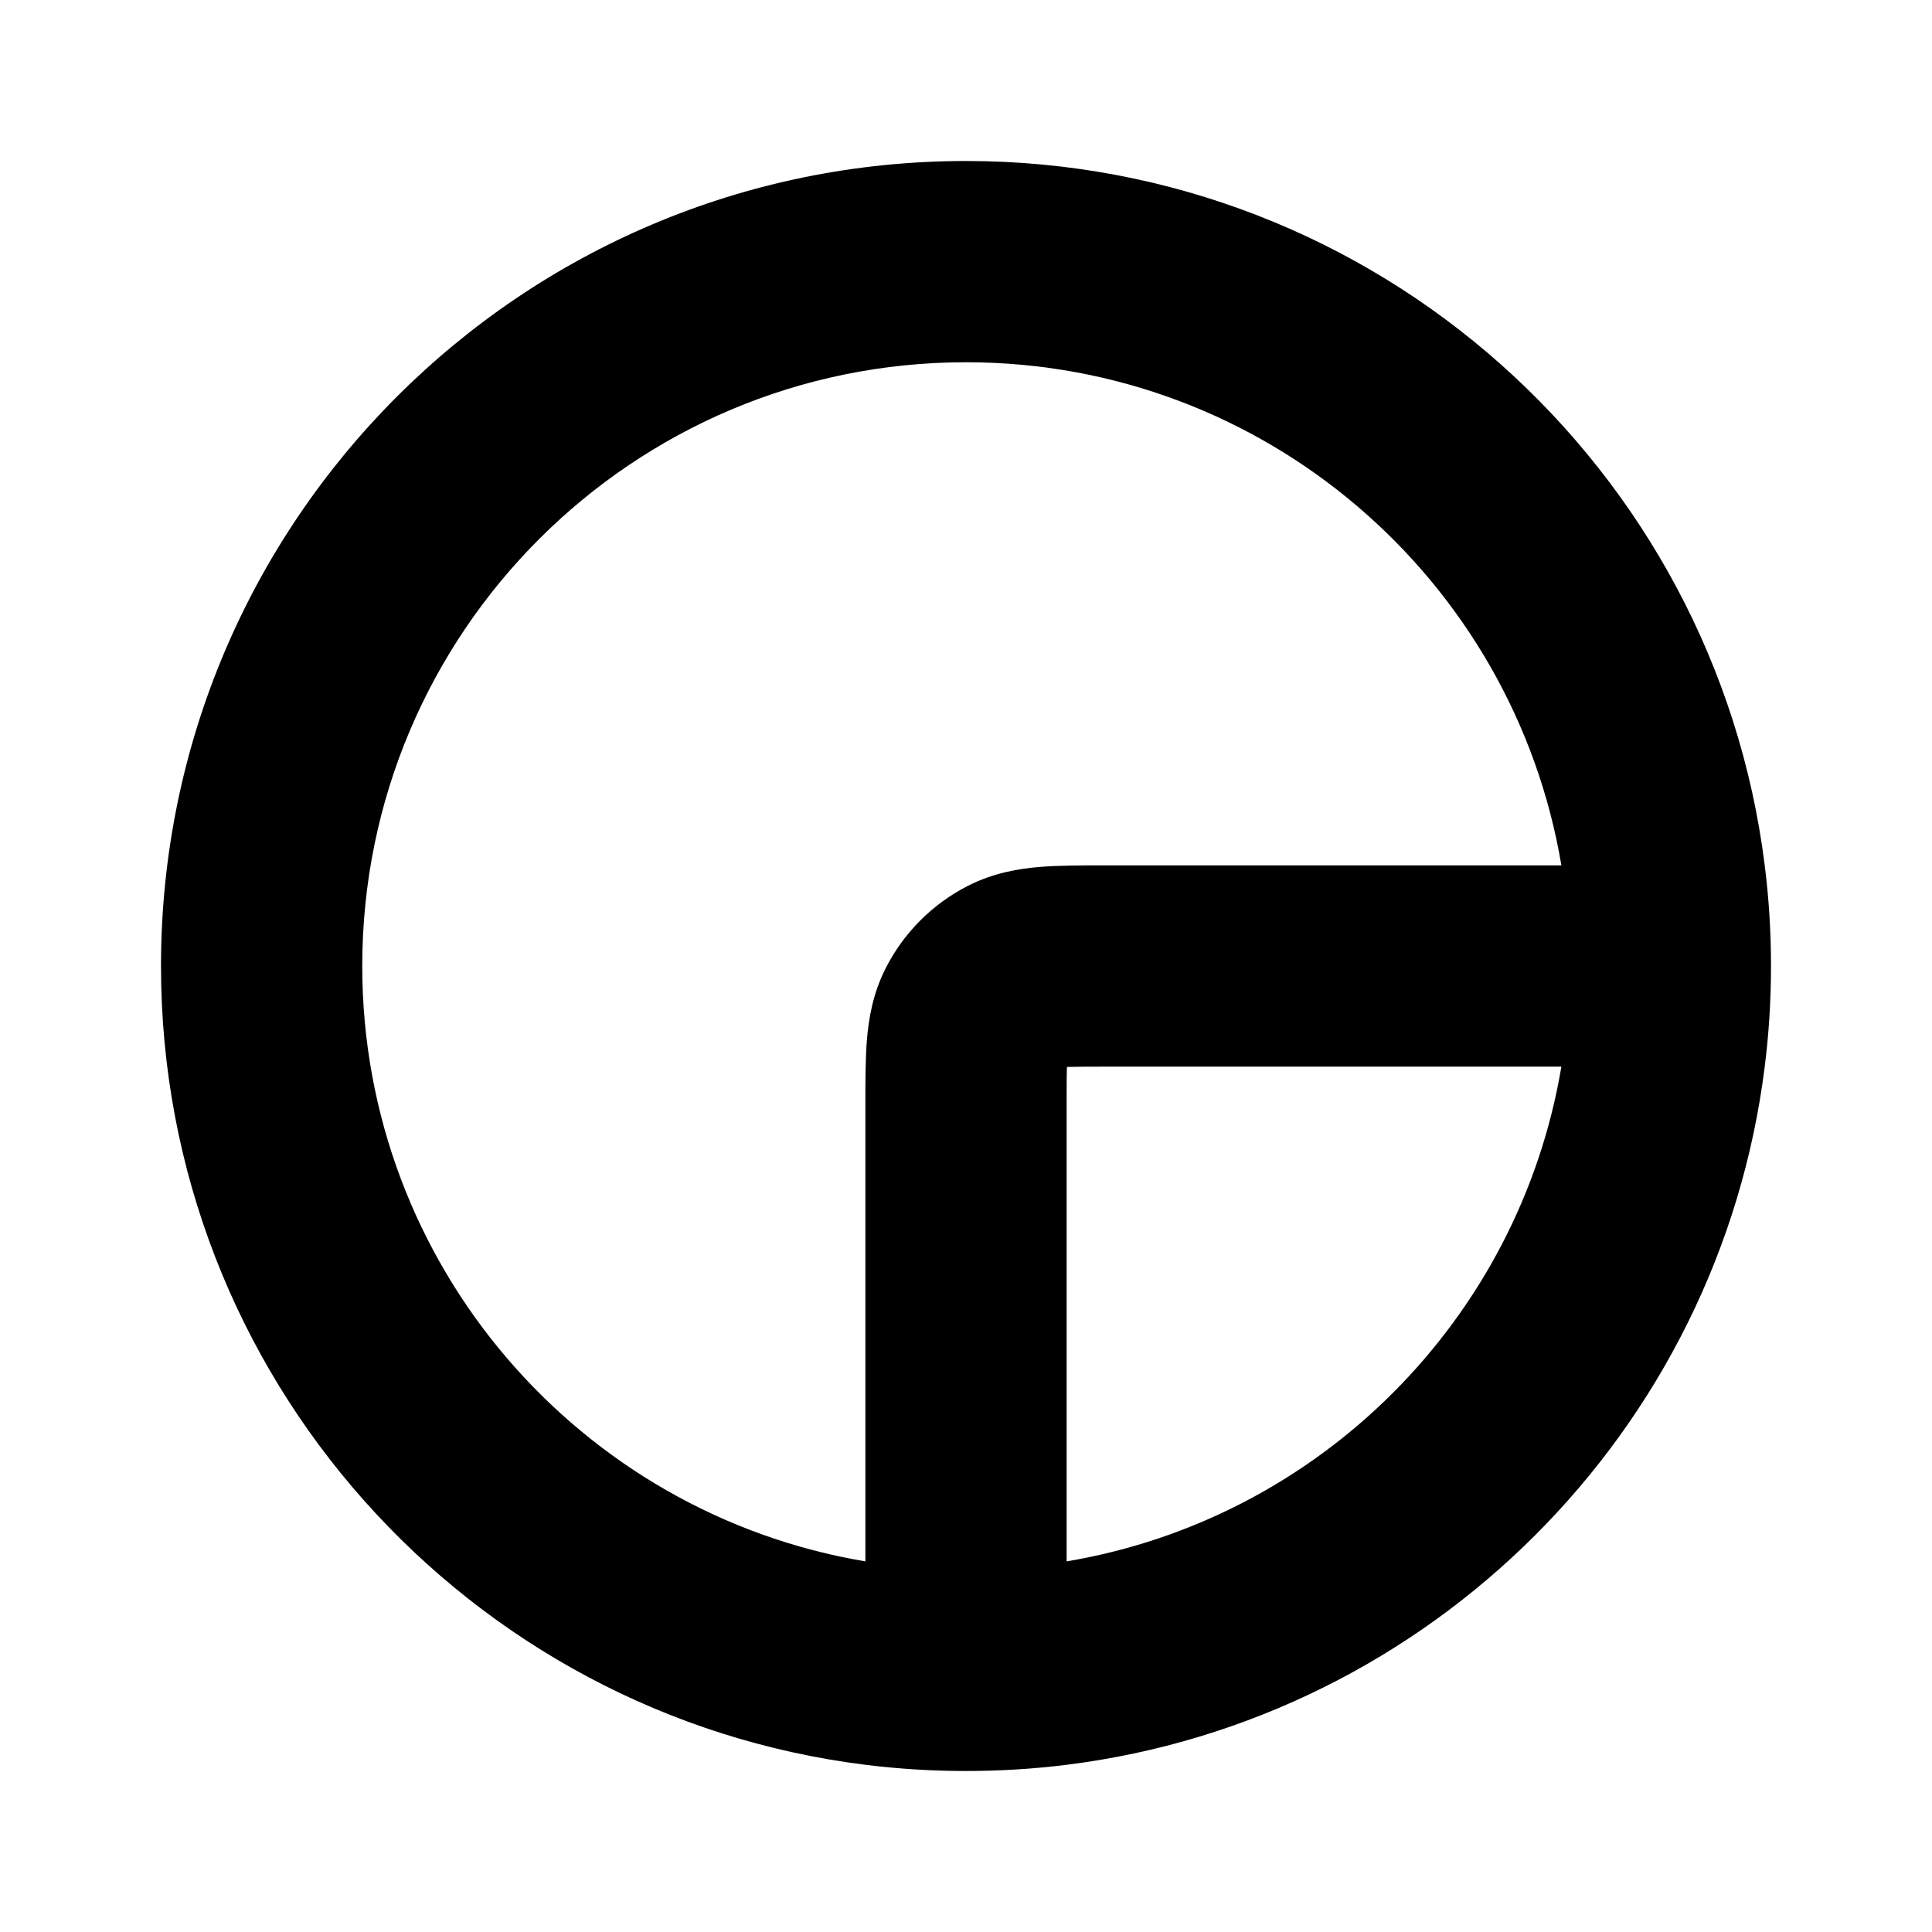 <svg width="24" height="24" viewBox="0 0 24 24" fill="none" xmlns="http://www.w3.org/2000/svg">
<path fill-rule="evenodd" clip-rule="evenodd" d="M10.75 21.923C5.817 21.308 2 17.1 2 12C2 6.477 6.477 2 12 2C17.099 2 21.307 5.817 21.922 10.75C21.974 11.16 22 11.577 22 12C22 12.423 21.974 12.841 21.922 13.25C21.358 17.773 17.773 21.358 13.25 21.923C12.84 21.974 12.423 22 12 22C11.576 22 11.159 21.974 10.75 21.923ZM10.75 19.396L10.75 13.696C10.75 13.425 10.75 13.153 10.769 12.92C10.79 12.662 10.84 12.346 11.004 12.024C11.228 11.585 11.585 11.228 12.024 11.004C12.345 10.841 12.662 10.79 12.92 10.769C13.152 10.75 13.425 10.75 13.695 10.75L19.396 10.75C18.801 7.203 15.716 4.5 12 4.5C7.858 4.5 4.5 7.858 4.5 12C4.5 15.716 7.203 18.801 10.75 19.396ZM13.25 19.396C16.39 18.869 18.869 16.391 19.396 13.25H13.733C13.512 13.25 13.363 13.251 13.254 13.254C13.25 13.363 13.25 13.512 13.25 13.733V19.396Z" fill="black"/>
</svg>
